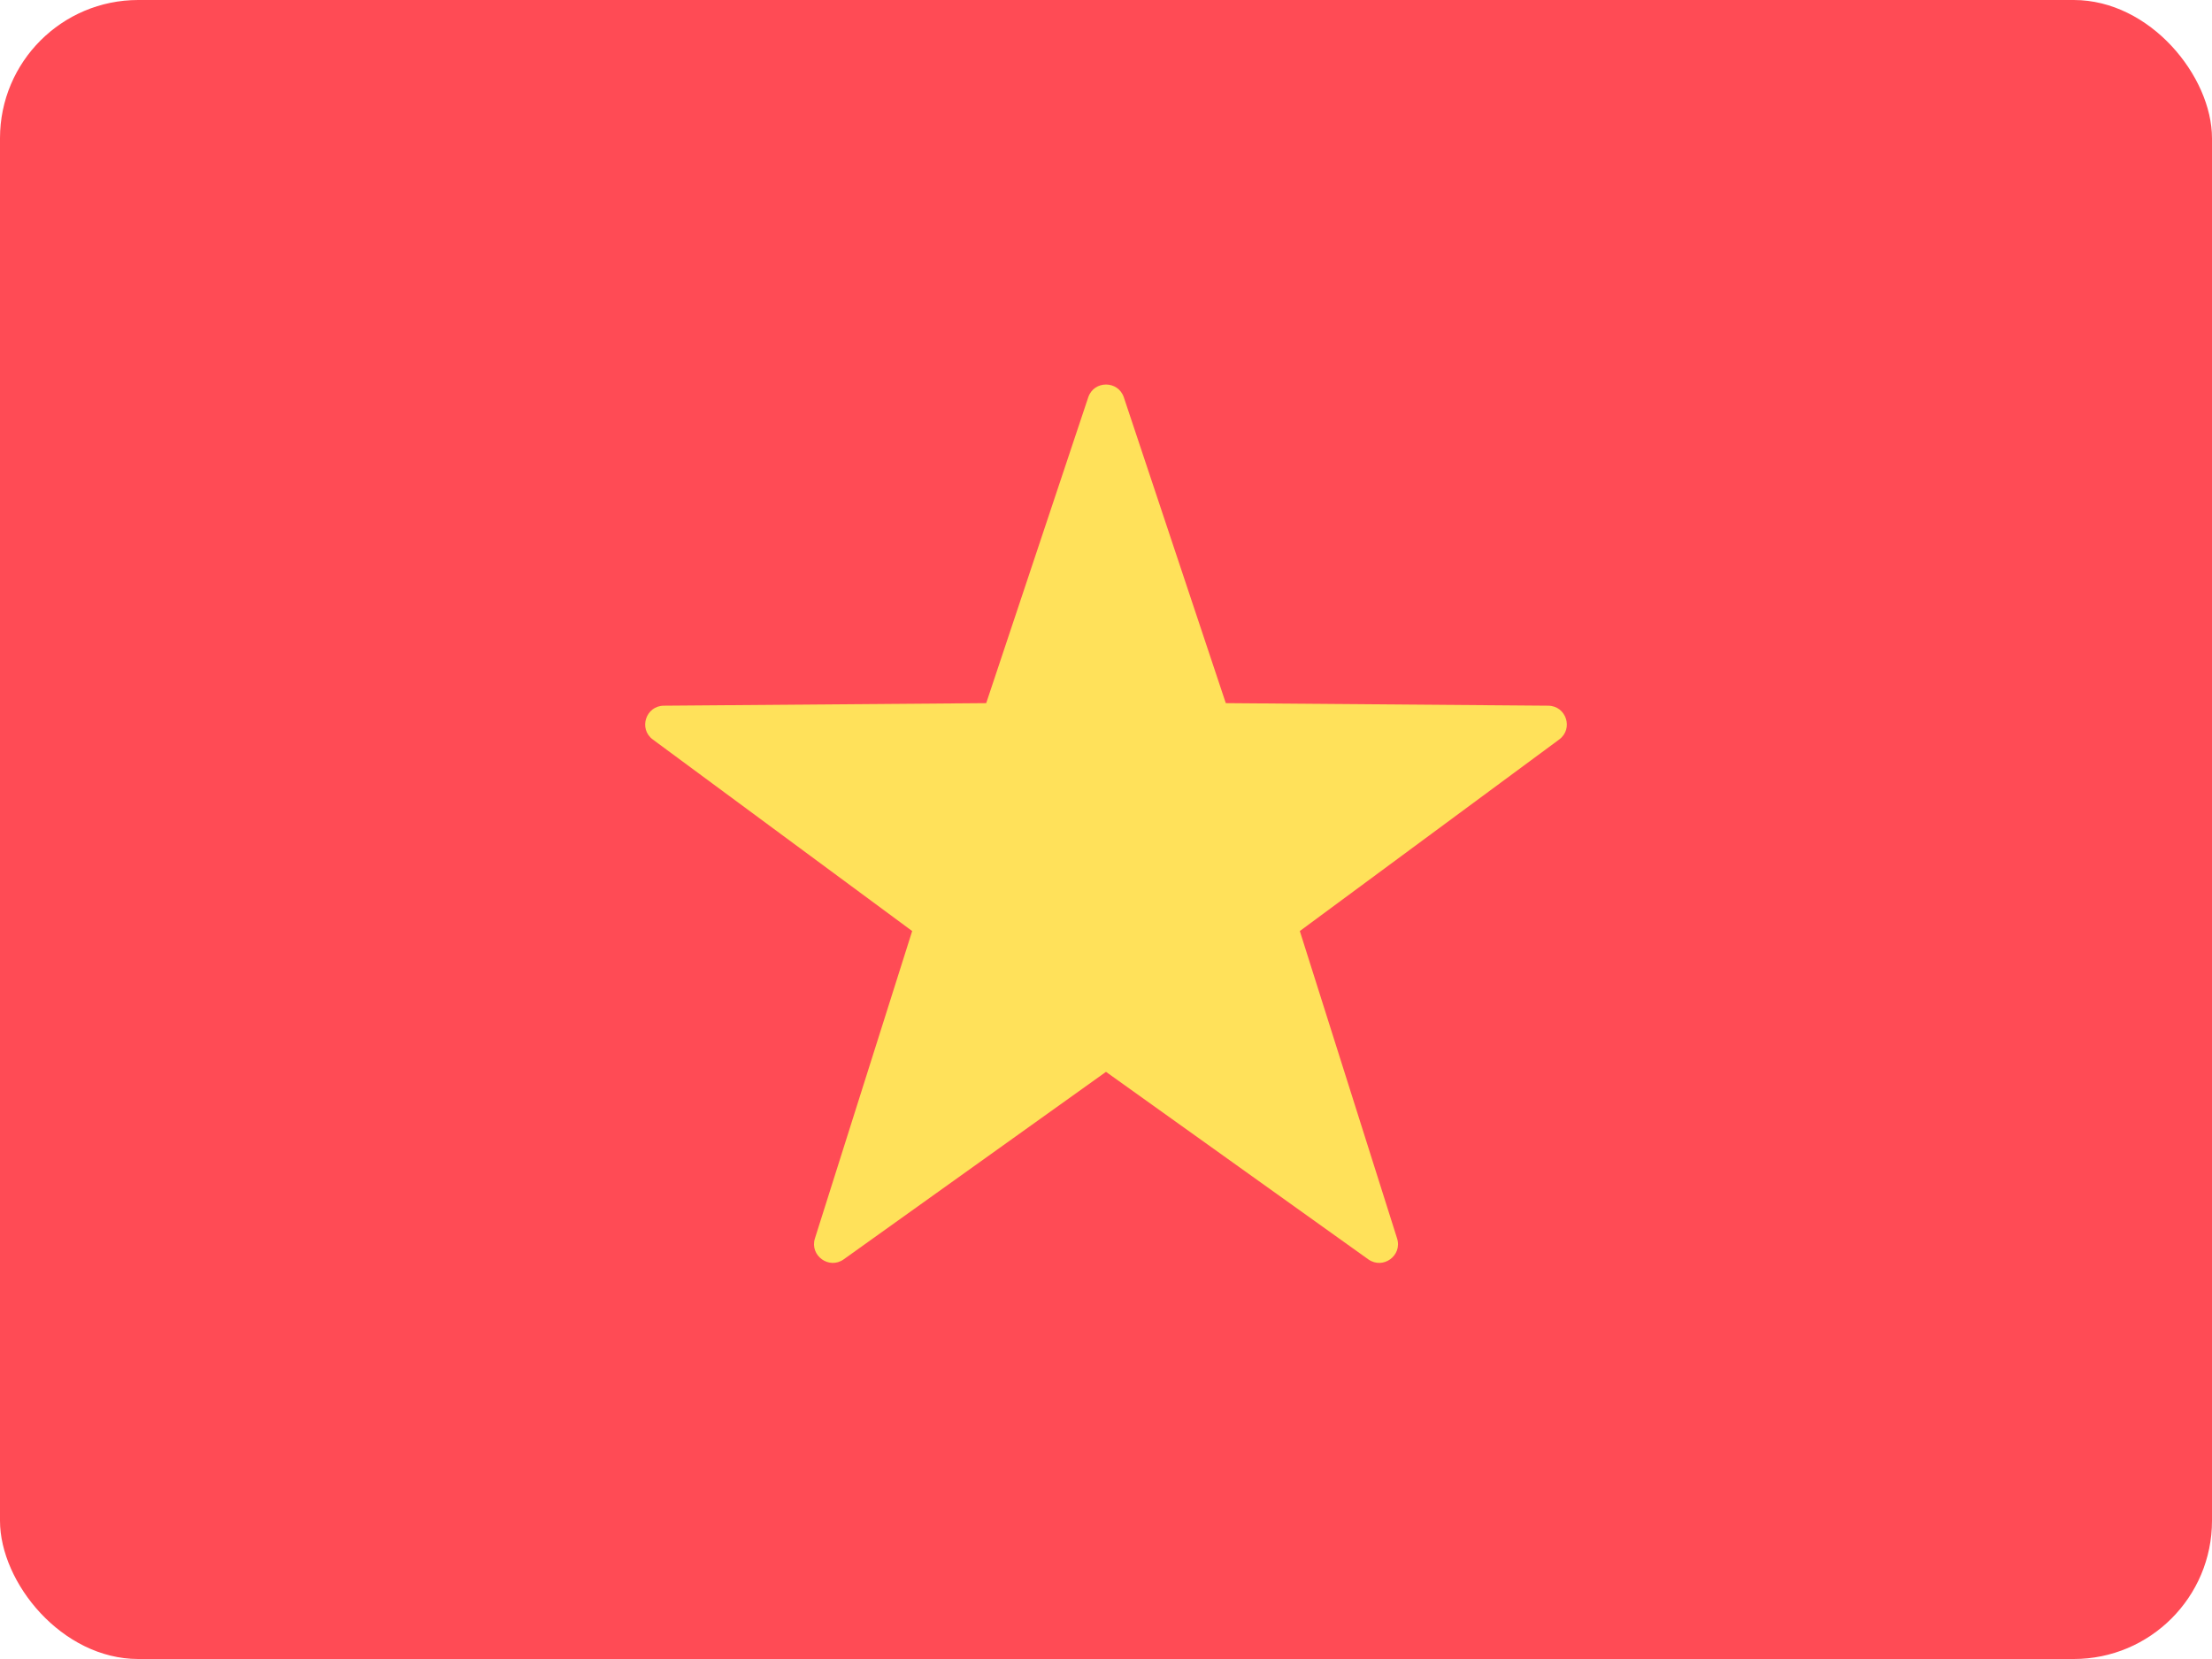 <svg width="32" height="24" viewBox="0 0 32 24" fill="none" xmlns="http://www.w3.org/2000/svg">
<g clip-path="url(#clip0_177_903)">
<path d="M31.448 24H0.552C0.247 24 0 23.717 0 23.368V0.632C0 0.283 0.247 0 0.552 0H31.448C31.753 0 32 0.283 32 0.632V23.368C32 23.717 31.753 24 31.448 24Z" fill="#FF4B55"/>
<path d="M16.258 5.748L17.733 10.172L22.397 10.209C22.658 10.211 22.766 10.543 22.556 10.698L18.804 13.469L20.211 17.916C20.29 18.164 20.007 18.37 19.794 18.218L16 15.506L12.206 18.218C11.994 18.37 11.711 18.164 11.789 17.916L13.196 13.469L9.444 10.698C9.234 10.543 9.343 10.211 9.603 10.209L14.267 10.172L15.743 5.748C15.825 5.501 16.175 5.501 16.258 5.748Z" fill="#FFE15A"/>
</g>
<defs>
<clipPath id="clip0_177_903">
<rect width="32" height="24" rx="2" fill="white"/>
</clipPath>
</defs>
</svg>
